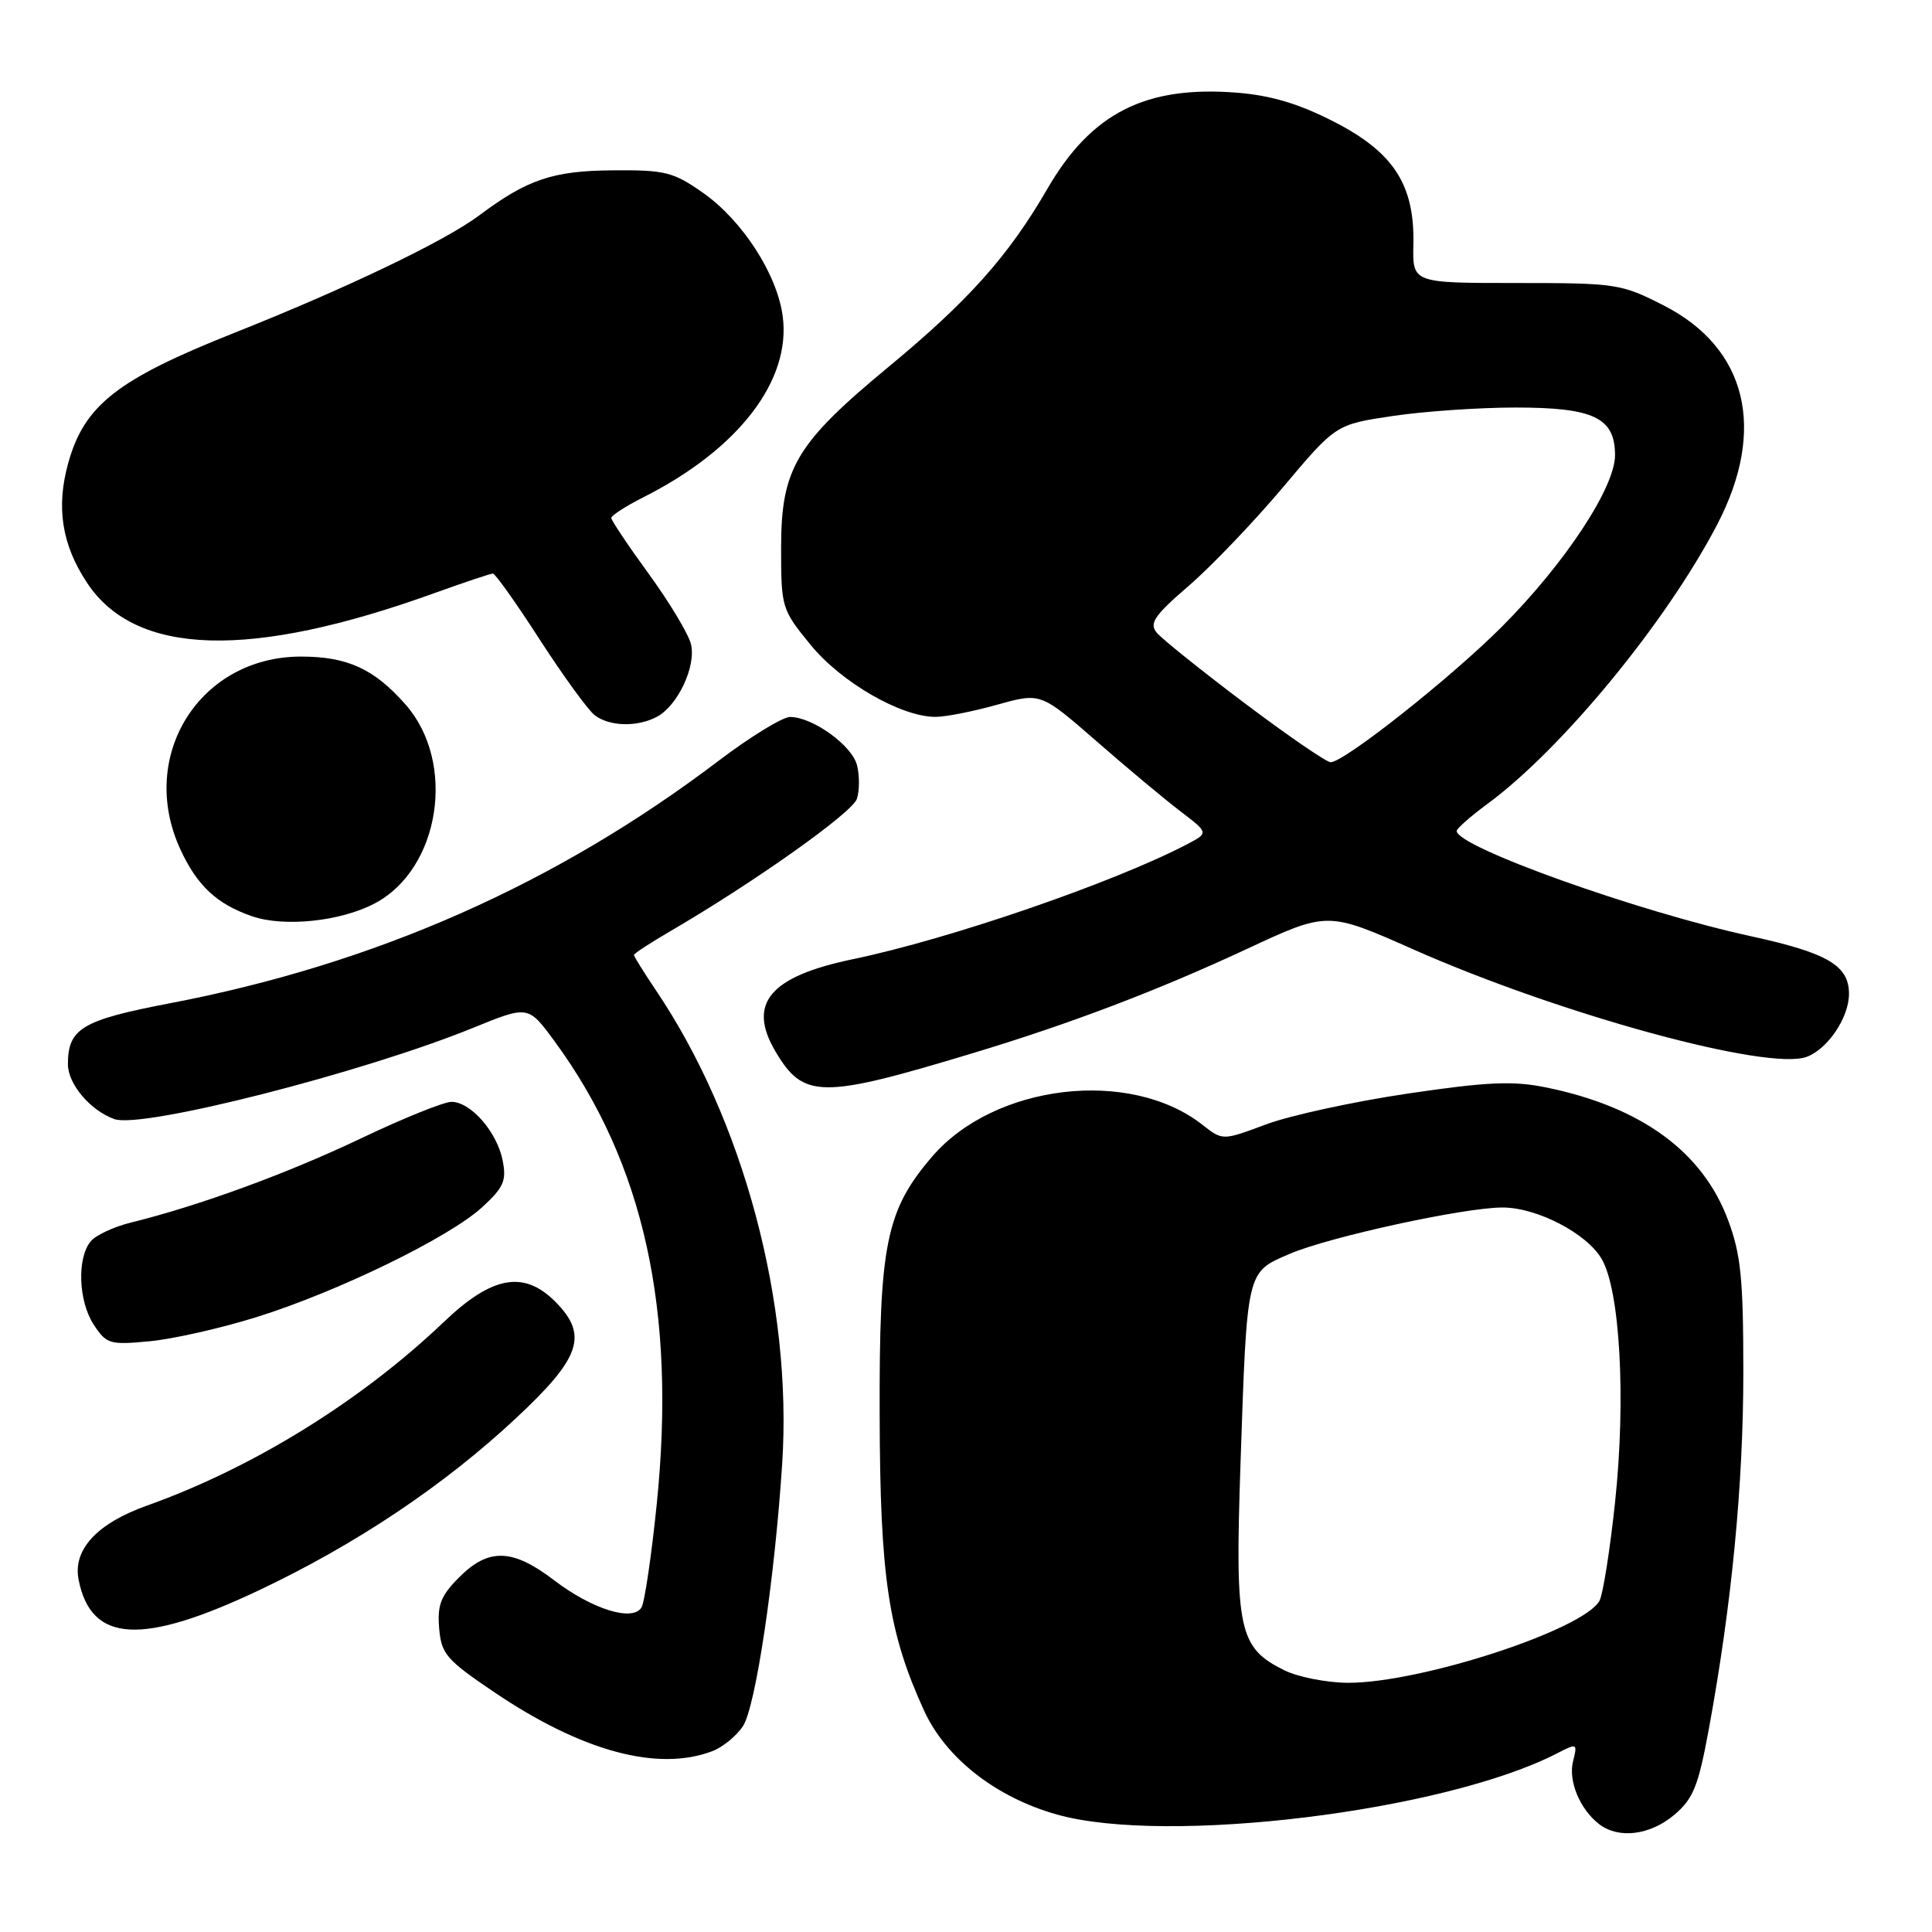 <?xml version="1.0" encoding="UTF-8" standalone="no"?>
<!DOCTYPE svg PUBLIC "-//W3C//DTD SVG 1.1//EN" "http://www.w3.org/Graphics/SVG/1.1/DTD/svg11.dtd" >
<svg xmlns="http://www.w3.org/2000/svg" xmlns:xlink="http://www.w3.org/1999/xlink" version="1.1" viewBox="0 0 256 256">
 <g >
 <path fill="currentColor"
d=" M 221.82 240.50 C 224.37 238.35 225.03 236.72 226.44 229.05 C 229.47 212.56 231.00 196.69 231.00 181.83 C 231.00 169.42 230.68 166.21 228.96 161.62 C 225.58 152.59 217.45 146.67 204.91 144.10 C 200.49 143.19 197.12 143.34 186.50 144.91 C 179.35 145.97 170.91 147.81 167.75 148.99 C 162.00 151.14 162.00 151.14 159.34 149.05 C 149.74 141.50 131.76 143.63 123.49 153.28 C 117.40 160.40 116.49 164.87 116.56 187.50 C 116.61 209.02 117.71 216.32 122.45 226.68 C 125.34 232.98 131.98 238.17 140.07 240.44 C 154.60 244.52 191.31 240.03 206.28 232.35 C 208.99 230.95 209.04 230.98 208.44 233.37 C 207.78 235.99 209.34 239.74 211.91 241.72 C 214.48 243.69 218.63 243.18 221.82 240.50 Z  M 94.38 232.04 C 95.76 231.52 97.59 230.02 98.45 228.72 C 100.12 226.16 102.64 209.35 103.64 194.00 C 105.03 172.79 98.53 148.43 86.90 131.20 C 85.31 128.83 84.00 126.74 84.00 126.54 C 84.00 126.35 86.14 124.95 88.75 123.43 C 99.89 116.94 112.97 107.67 113.55 105.84 C 113.90 104.75 113.90 102.75 113.56 101.40 C 112.90 98.77 107.68 95.01 104.69 95.00 C 103.70 95.00 99.42 97.62 95.19 100.83 C 73.65 117.16 49.67 127.75 22.50 132.94 C 10.86 135.17 9.00 136.28 9.00 141.02 C 9.00 143.65 11.99 147.17 15.17 148.29 C 18.86 149.59 48.10 142.14 62.75 136.17 C 69.99 133.22 69.99 133.22 73.48 137.97 C 85.32 154.11 89.64 173.65 87.02 199.32 C 86.32 206.18 85.41 212.34 85.00 213.00 C 83.82 214.91 78.47 213.24 73.45 209.41 C 67.92 205.19 64.77 205.08 60.86 208.98 C 58.42 211.42 57.93 212.66 58.19 215.73 C 58.47 219.16 59.13 219.93 65.50 224.23 C 77.08 232.06 87.16 234.79 94.38 232.04 Z  M 34.40 210.68 C 47.23 204.60 58.88 196.79 68.38 187.91 C 76.99 179.88 77.98 176.89 73.55 172.45 C 69.40 168.31 65.21 169.07 58.86 175.12 C 47.87 185.61 33.55 194.48 19.50 199.49 C 12.82 201.87 9.62 205.35 10.42 209.35 C 12.09 217.70 18.80 218.07 34.40 210.68 Z  M 34.00 174.52 C 44.74 171.17 59.48 163.99 63.87 159.98 C 66.75 157.34 67.14 156.45 66.60 153.75 C 65.85 149.98 62.37 146.00 59.82 146.00 C 58.82 146.00 53.38 148.19 47.75 150.88 C 38.00 155.52 26.40 159.76 17.37 161.99 C 15.09 162.55 12.69 163.67 12.02 164.48 C 10.18 166.69 10.39 172.41 12.41 175.51 C 14.11 178.10 14.54 178.23 19.86 177.72 C 22.96 177.42 29.32 175.99 34.00 174.52 Z  M 128.93 139.54 C 141.85 135.64 153.44 131.23 165.20 125.75 C 175.90 120.76 175.90 120.76 187.20 125.77 C 206.74 134.43 234.33 141.96 239.42 140.03 C 242.22 138.97 245.00 134.81 245.00 131.69 C 245.00 127.93 242.17 126.27 231.99 124.05 C 217.00 120.79 192.94 112.18 193.02 110.10 C 193.04 109.77 194.88 108.15 197.12 106.50 C 206.98 99.24 220.80 82.43 227.54 69.50 C 234.10 56.90 231.49 46.14 220.50 40.50 C 214.83 37.60 214.21 37.50 200.91 37.50 C 187.17 37.50 187.17 37.50 187.28 32.45 C 187.47 24.52 184.69 20.20 176.80 16.15 C 172.13 13.75 168.46 12.65 163.89 12.28 C 151.78 11.32 144.60 14.97 138.77 25.04 C 133.62 33.93 128.32 39.87 117.62 48.71 C 105.47 58.77 103.50 62.09 103.50 72.59 C 103.50 80.52 103.58 80.77 107.42 85.46 C 111.48 90.42 119.37 94.97 123.93 94.99 C 125.27 95.00 128.96 94.27 132.13 93.38 C 137.89 91.77 137.89 91.77 145.24 98.17 C 149.27 101.69 154.28 105.88 156.37 107.47 C 160.16 110.36 160.16 110.36 157.33 111.85 C 147.66 116.92 125.85 124.43 113.00 127.10 C 102.04 129.38 99.02 132.93 102.70 139.23 C 106.44 145.62 108.73 145.65 128.93 139.54 Z  M 49.65 119.71 C 58.32 115.15 60.51 101.06 53.75 93.37 C 49.59 88.63 46.04 87.00 39.89 87.00 C 26.46 87.00 18.21 100.15 23.88 112.50 C 26.11 117.36 28.72 119.80 33.43 121.42 C 37.68 122.87 45.14 122.09 49.65 119.71 Z  M 87.06 94.97 C 89.83 93.48 92.28 88.24 91.55 85.33 C 91.21 83.98 88.70 79.80 85.97 76.05 C 83.23 72.29 81.00 68.96 81.00 68.63 C 81.00 68.31 82.91 67.07 85.25 65.89 C 97.86 59.53 104.86 50.42 103.71 41.88 C 102.97 36.32 98.35 29.19 93.13 25.53 C 89.20 22.78 88.12 22.51 81.16 22.57 C 73.25 22.63 69.86 23.78 63.50 28.54 C 58.94 31.95 46.00 38.16 31.01 44.12 C 15.54 50.27 11.19 53.68 9.05 61.32 C 7.41 67.19 8.18 72.16 11.53 77.22 C 17.97 86.96 33.17 87.40 57.62 78.57 C 61.54 77.16 65.00 76.00 65.31 76.00 C 65.62 76.00 68.42 79.94 71.52 84.75 C 74.63 89.56 77.90 94.06 78.78 94.75 C 80.72 96.27 84.45 96.37 87.06 94.97 Z  M 170.20 221.33 C 164.12 218.33 163.63 216.01 164.37 194.02 C 165.25 168.10 165.13 168.62 170.90 166.14 C 176.11 163.90 194.00 160.00 199.09 160.00 C 203.64 160.00 210.22 163.40 212.22 166.80 C 214.66 170.93 215.46 185.32 214.01 199.00 C 213.34 205.32 212.41 211.22 211.95 212.09 C 209.90 215.94 188.21 223.02 178.59 222.98 C 175.79 222.96 172.01 222.22 170.20 221.33 Z  M 164.90 93.16 C 159.18 88.85 153.95 84.65 153.27 83.83 C 152.25 82.59 152.95 81.56 157.52 77.62 C 160.53 75.02 166.14 69.15 170.00 64.57 C 177.01 56.24 177.01 56.24 184.55 55.12 C 188.69 54.50 196.01 54.00 200.82 54.00 C 211.19 54.00 214.00 55.35 214.00 60.32 C 214.00 64.60 207.34 74.69 199.00 83.05 C 192.29 89.78 178.11 101.00 176.32 101.00 C 175.76 101.00 170.63 97.47 164.90 93.16 Z "/>
</g>
</svg>